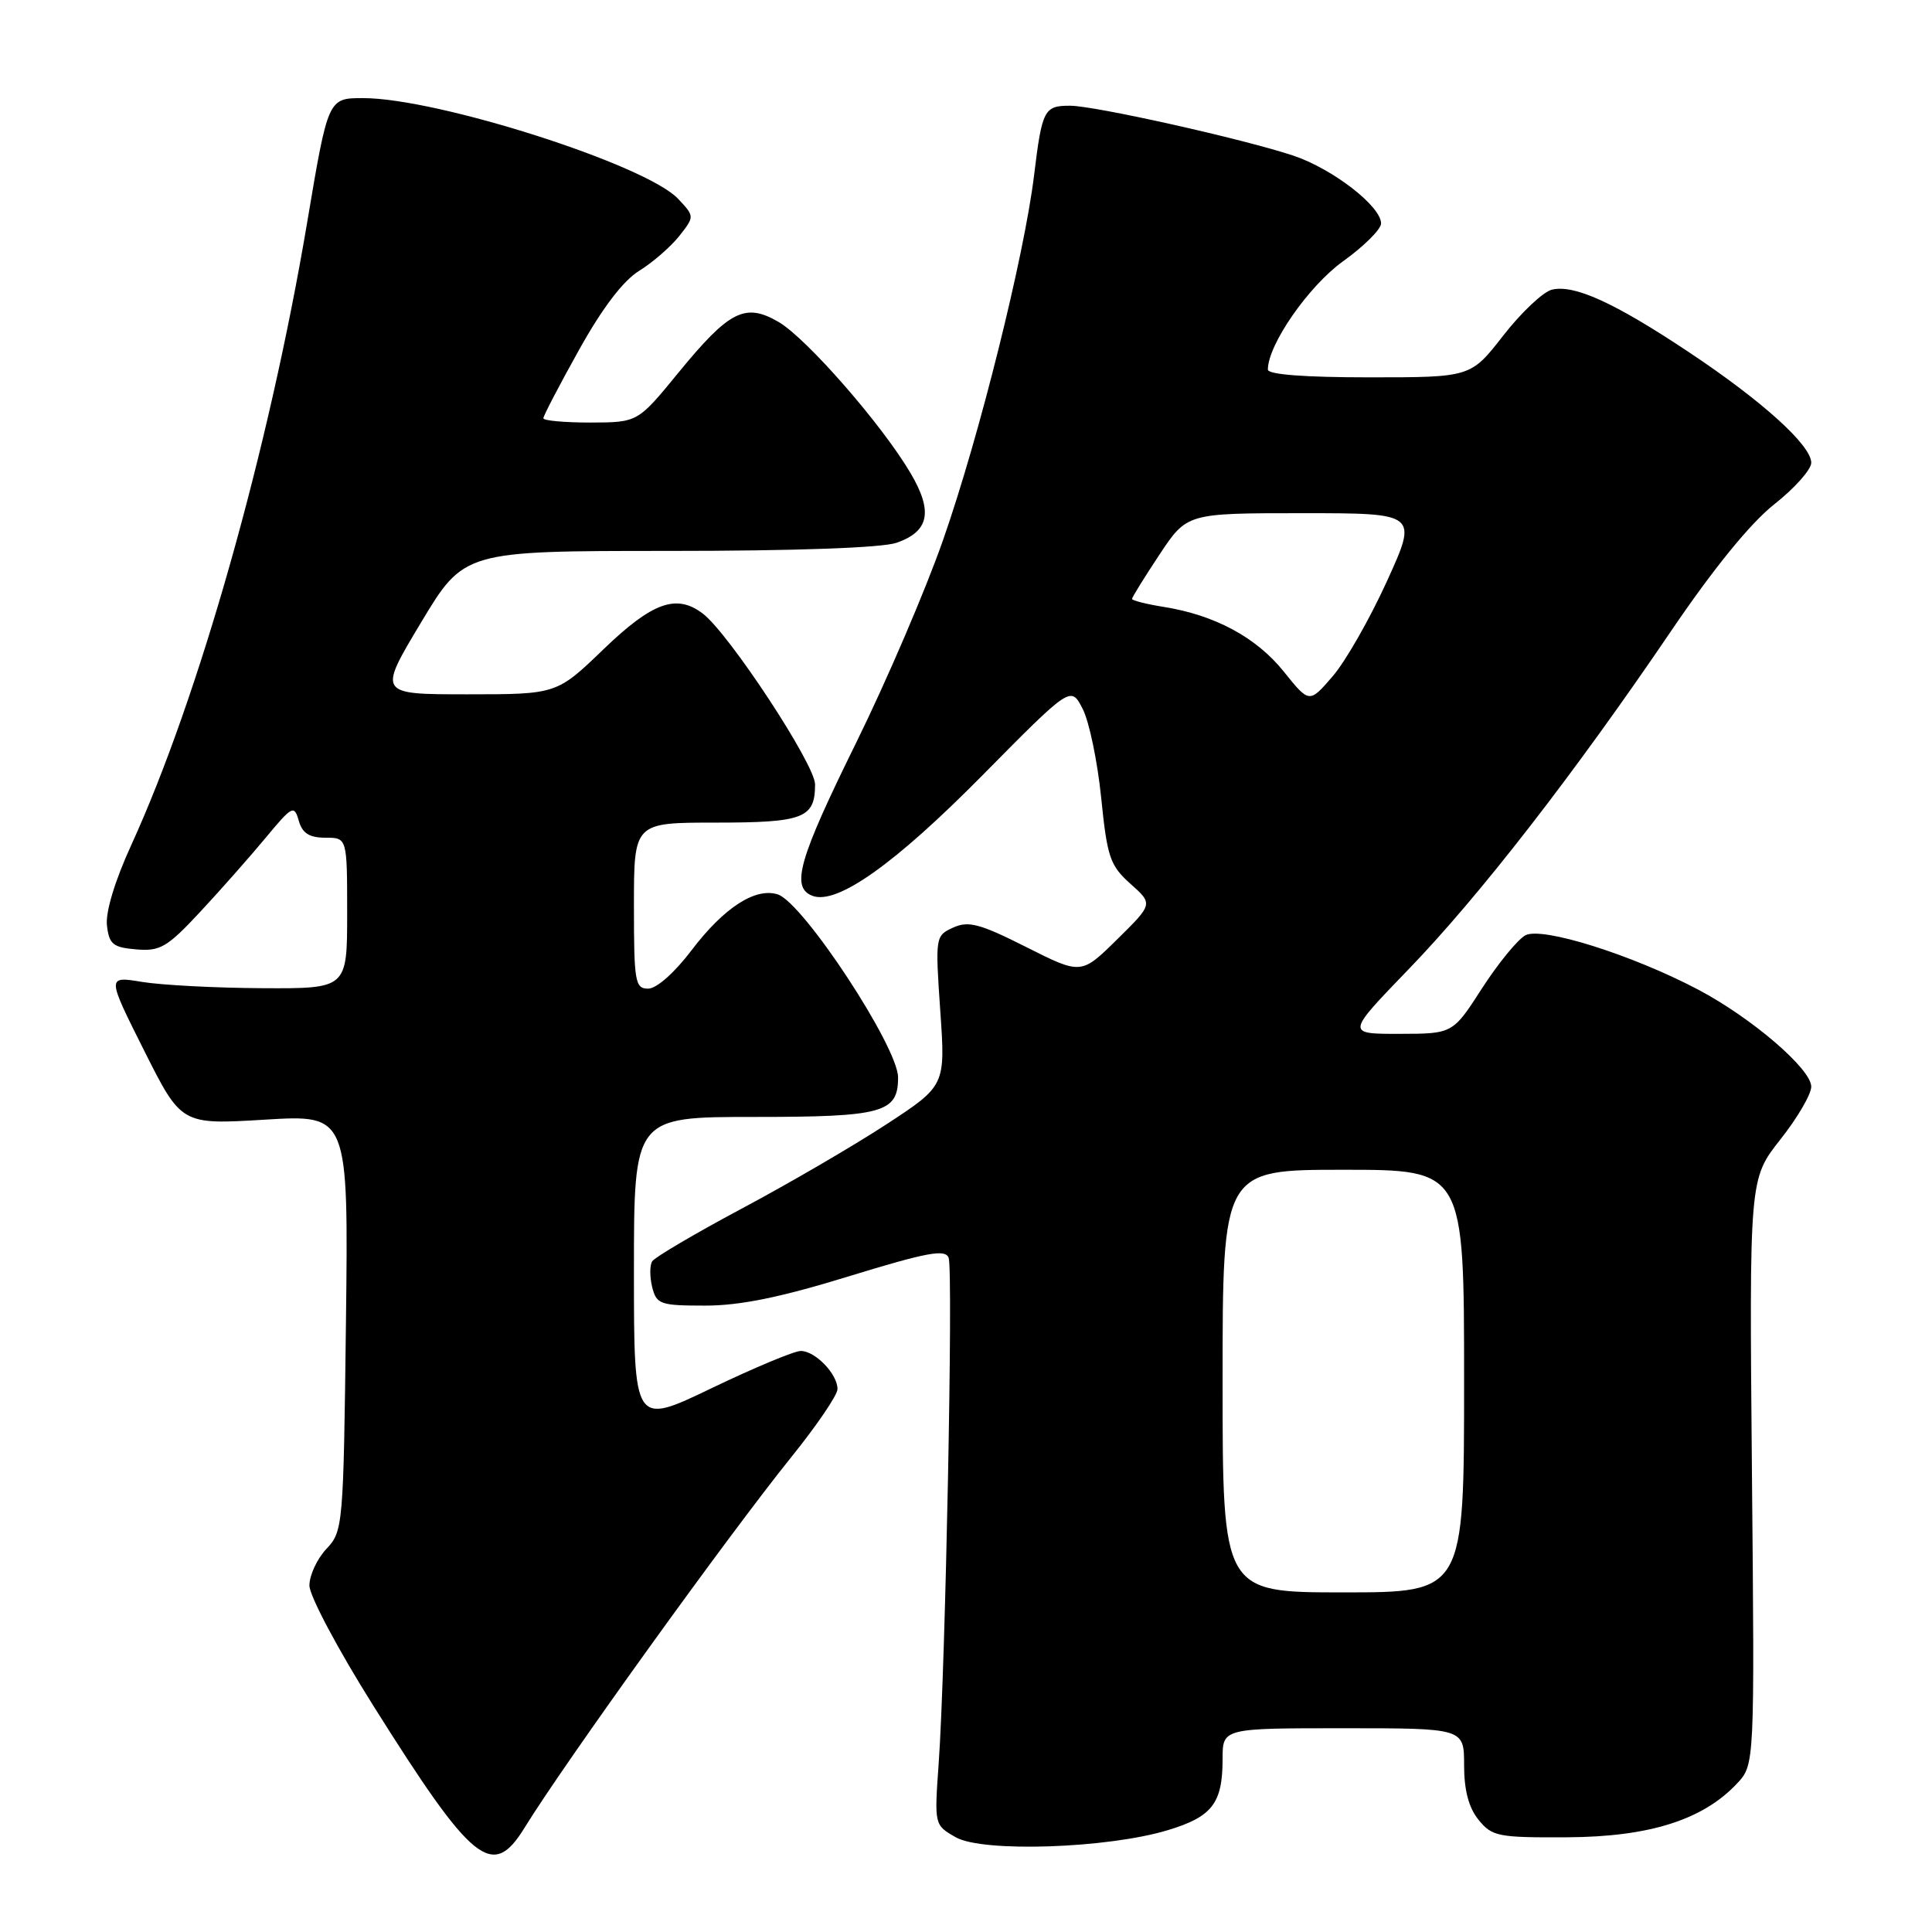 <?xml version="1.0" encoding="UTF-8" standalone="no"?>
<!DOCTYPE svg PUBLIC "-//W3C//DTD SVG 1.1//EN" "http://www.w3.org/Graphics/SVG/1.1/DTD/svg11.dtd" >
<svg xmlns="http://www.w3.org/2000/svg" xmlns:xlink="http://www.w3.org/1999/xlink" version="1.1" viewBox="0 0 256 256">
 <g >
 <path fill="currentColor"
d=" M 69.49 242.21 C 74.77 233.63 96.50 203.43 104.91 193.00 C 108.23 188.88 110.96 184.86 110.97 184.08 C 111.01 182.10 108.02 179.00 106.10 179.01 C 105.22 179.02 99.89 181.25 94.25 183.96 C 84.00 188.89 84.00 188.89 84.00 168.44 C 84.00 148.00 84.00 148.00 99.93 148.00 C 116.98 148.00 119.00 147.45 119.00 142.77 C 119.00 138.72 106.41 119.58 103.05 118.51 C 100.08 117.57 95.91 120.28 91.64 125.91 C 89.39 128.88 87.00 131.00 85.89 131.00 C 84.15 131.00 84.00 130.12 84.00 120.00 C 84.00 109.00 84.00 109.00 94.80 109.00 C 106.48 109.00 108.00 108.42 108.00 103.93 C 108.00 101.29 96.59 83.94 93.12 81.30 C 89.64 78.65 86.44 79.80 80.00 86.00 C 73.77 92.00 73.77 92.00 61.92 92.00 C 50.08 92.00 50.08 92.00 55.78 82.50 C 61.49 73.00 61.49 73.00 88.60 73.00 C 105.48 73.00 116.87 72.59 118.81 71.92 C 123.12 70.41 123.65 67.79 120.67 62.72 C 116.89 56.29 106.90 44.85 103.18 42.67 C 98.74 40.08 96.65 41.13 89.87 49.41 C 84.50 55.97 84.50 55.97 78.25 55.99 C 74.81 55.99 72.00 55.74 72.00 55.42 C 72.00 55.10 74.12 51.03 76.72 46.37 C 79.81 40.82 82.56 37.20 84.70 35.88 C 86.50 34.77 88.88 32.69 90.01 31.27 C 92.04 28.68 92.04 28.68 89.86 26.35 C 85.61 21.83 57.99 13.00 48.11 13.00 C 43.47 13.00 43.47 13.00 40.70 29.48 C 35.64 59.54 26.37 92.32 17.39 111.98 C 15.22 116.71 13.97 120.86 14.17 122.62 C 14.46 125.12 14.96 125.54 18.06 125.80 C 21.23 126.07 22.16 125.52 26.56 120.79 C 29.28 117.87 33.17 113.46 35.22 110.99 C 38.73 106.76 38.98 106.63 39.59 108.75 C 40.06 110.41 40.98 111.00 43.12 111.00 C 46.00 111.00 46.00 111.00 46.00 121.00 C 46.00 131.00 46.00 131.00 34.75 130.94 C 28.56 130.91 21.40 130.53 18.83 130.11 C 14.15 129.34 14.15 129.34 19.09 139.19 C 24.03 149.03 24.03 149.03 35.10 148.36 C 46.17 147.69 46.17 147.69 45.84 175.27 C 45.51 202.26 45.45 202.89 43.25 205.24 C 42.01 206.55 41.00 208.74 41.00 210.09 C 41.00 211.45 44.79 218.58 49.47 226.02 C 62.66 247.01 65.24 249.10 69.49 242.21 Z  M 154.73 242.51 C 160.63 240.73 162.00 238.95 162.00 233.07 C 162.00 229.00 162.00 229.00 178.00 229.00 C 194.00 229.00 194.00 229.00 194.00 233.89 C 194.00 237.22 194.61 239.53 195.92 241.14 C 197.70 243.34 198.51 243.50 207.67 243.45 C 218.54 243.39 225.63 241.15 230.15 236.34 C 232.50 233.84 232.50 233.84 232.14 195.02 C 231.79 156.21 231.79 156.21 235.89 151.01 C 238.15 148.16 240.00 145.00 240.00 143.99 C 240.00 141.64 232.09 134.86 225.00 131.12 C 216.22 126.50 204.32 122.76 202.13 123.93 C 201.10 124.48 198.52 127.64 196.38 130.95 C 192.50 136.98 192.50 136.98 185.43 136.99 C 178.37 137.00 178.37 137.00 186.61 128.47 C 195.95 118.82 208.57 102.56 221.43 83.61 C 227.04 75.34 231.94 69.32 235.09 66.83 C 237.79 64.70 240.00 62.22 240.00 61.32 C 240.00 59.00 233.51 53.13 223.75 46.64 C 213.90 40.08 208.54 37.65 205.61 38.39 C 204.45 38.69 201.56 41.42 199.19 44.46 C 194.88 50.00 194.88 50.00 181.44 50.00 C 172.86 50.00 168.00 49.63 168.00 48.97 C 168.00 45.67 173.39 37.91 177.95 34.63 C 180.73 32.64 183.00 30.37 183.00 29.61 C 183.00 27.32 176.54 22.34 171.34 20.61 C 164.67 18.40 145.09 14.02 141.81 14.01 C 138.35 14.00 138.08 14.52 137.02 23.23 C 135.71 33.96 129.77 57.81 124.98 71.50 C 122.68 78.10 117.47 90.25 113.40 98.51 C 105.82 113.89 104.76 117.59 107.65 118.70 C 110.89 119.94 118.56 114.50 130.19 102.72 C 141.89 90.88 141.89 90.88 143.45 93.91 C 144.32 95.58 145.42 100.88 145.91 105.69 C 146.71 113.60 147.08 114.68 149.79 117.11 C 152.79 119.78 152.79 119.78 148.03 124.47 C 143.27 129.16 143.27 129.16 135.98 125.49 C 129.83 122.39 128.32 121.99 126.30 122.91 C 123.94 123.98 123.92 124.13 124.59 133.93 C 125.28 143.86 125.28 143.86 117.39 149.02 C 113.05 151.85 104.44 156.87 98.26 160.16 C 92.08 163.46 86.75 166.60 86.42 167.13 C 86.08 167.67 86.09 169.21 86.42 170.56 C 87.00 172.83 87.48 173.00 93.45 173.00 C 98.06 173.00 103.41 171.91 112.50 169.11 C 122.87 165.93 125.25 165.49 125.70 166.66 C 126.32 168.28 125.28 221.11 124.38 233.66 C 123.80 241.83 123.80 241.83 126.65 243.45 C 130.22 245.48 146.73 244.93 154.73 242.51 Z  M 162.00 183.00 C 162.00 155.00 162.00 155.00 178.00 155.00 C 194.00 155.00 194.00 155.00 194.00 183.00 C 194.00 211.00 194.00 211.00 178.00 211.00 C 162.00 211.00 162.00 211.00 162.00 183.00 Z  M 170.10 88.98 C 166.47 84.46 160.98 81.50 154.21 80.42 C 151.89 80.05 150.00 79.57 150.00 79.36 C 150.00 79.14 151.64 76.50 153.64 73.48 C 157.28 68.00 157.28 68.00 172.58 68.00 C 187.88 68.00 187.88 68.00 183.77 77.03 C 181.51 82.00 178.27 87.67 176.57 89.63 C 173.49 93.20 173.49 93.20 170.10 88.98 Z "/>
</g>
</svg>